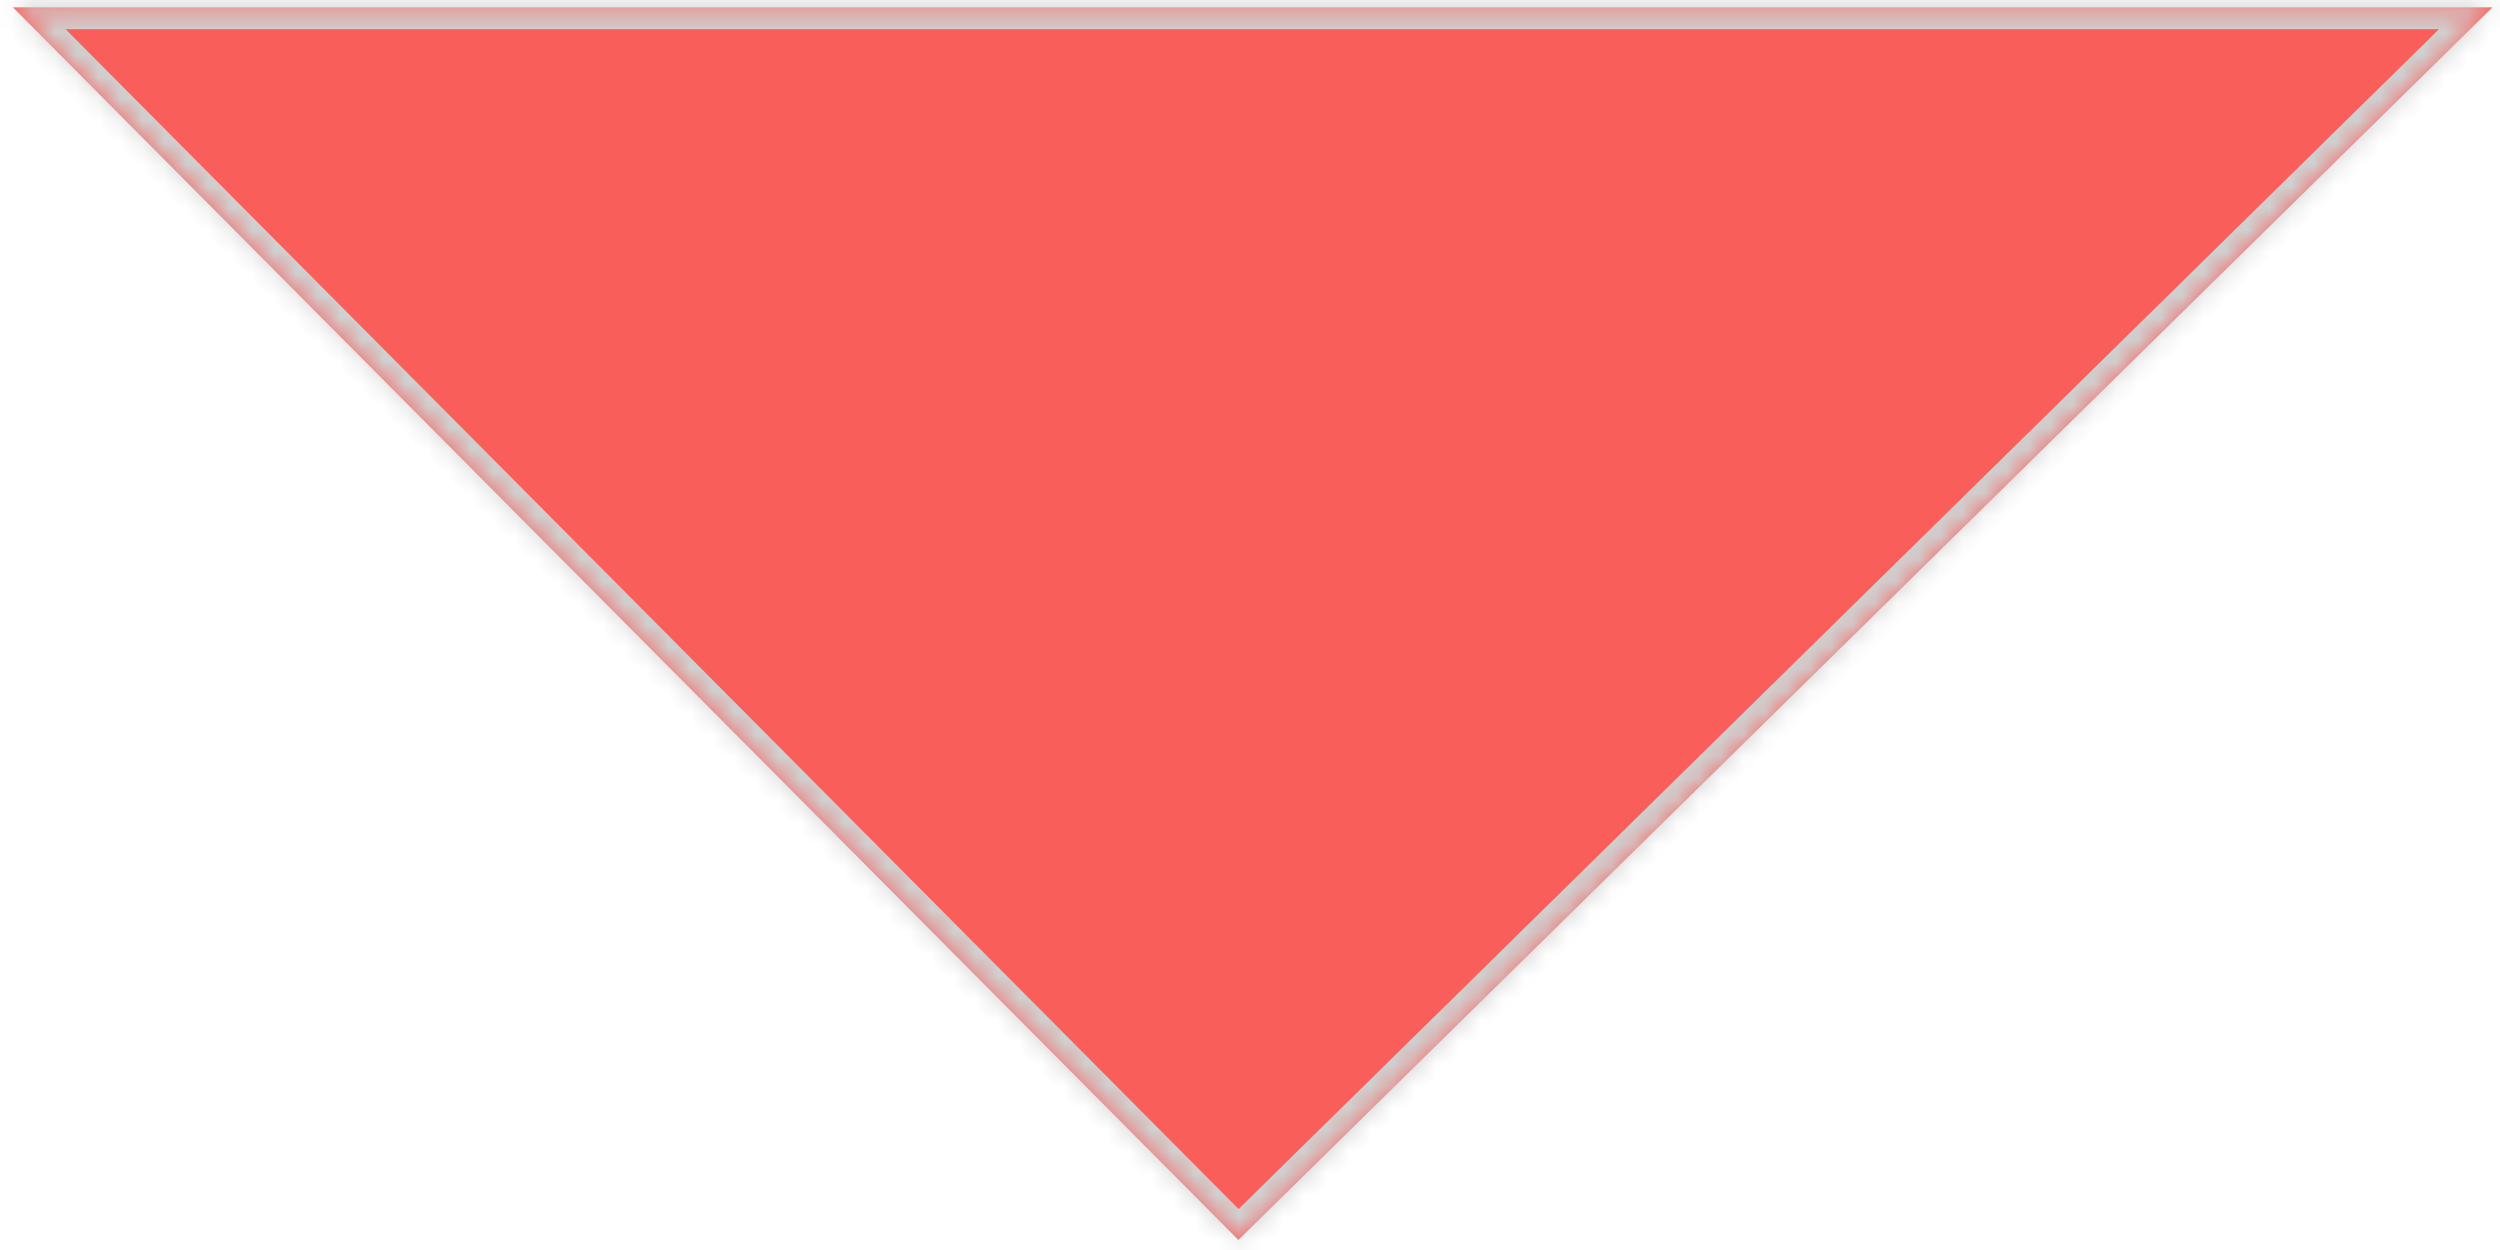 ﻿<?xml version="1.0" encoding="utf-8"?>
<svg version="1.1" xmlns:xlink="http://www.w3.org/1999/xlink" width="114px" height="57px" xmlns="http://www.w3.org/2000/svg">
  <defs>
    <mask fill="white" id="clip1218">
      <path d="M 113.66 0.333  L 0.588 0.333  L 56.471 56.542  L 113.66 0.333  Z " fill-rule="evenodd" />
    </mask>
  </defs>
  <g transform="matrix(1 0 0 1 37 -31 )">
    <path d="M 113.66 0.333  L 0.588 0.333  L 56.471 56.542  L 113.66 0.333  Z " fill-rule="nonzero" fill="#f95e5a" stroke="none" transform="matrix(1 0 0 1 -37 31 )" />
    <path d="M 113.66 0.333  L 0.588 0.333  L 56.471 56.542  L 113.66 0.333  Z " stroke-width="2" stroke="#d0d0d0" fill="none" transform="matrix(1 0 0 1 -37 31 )" mask="url(#clip1218)" />
  </g>
</svg>